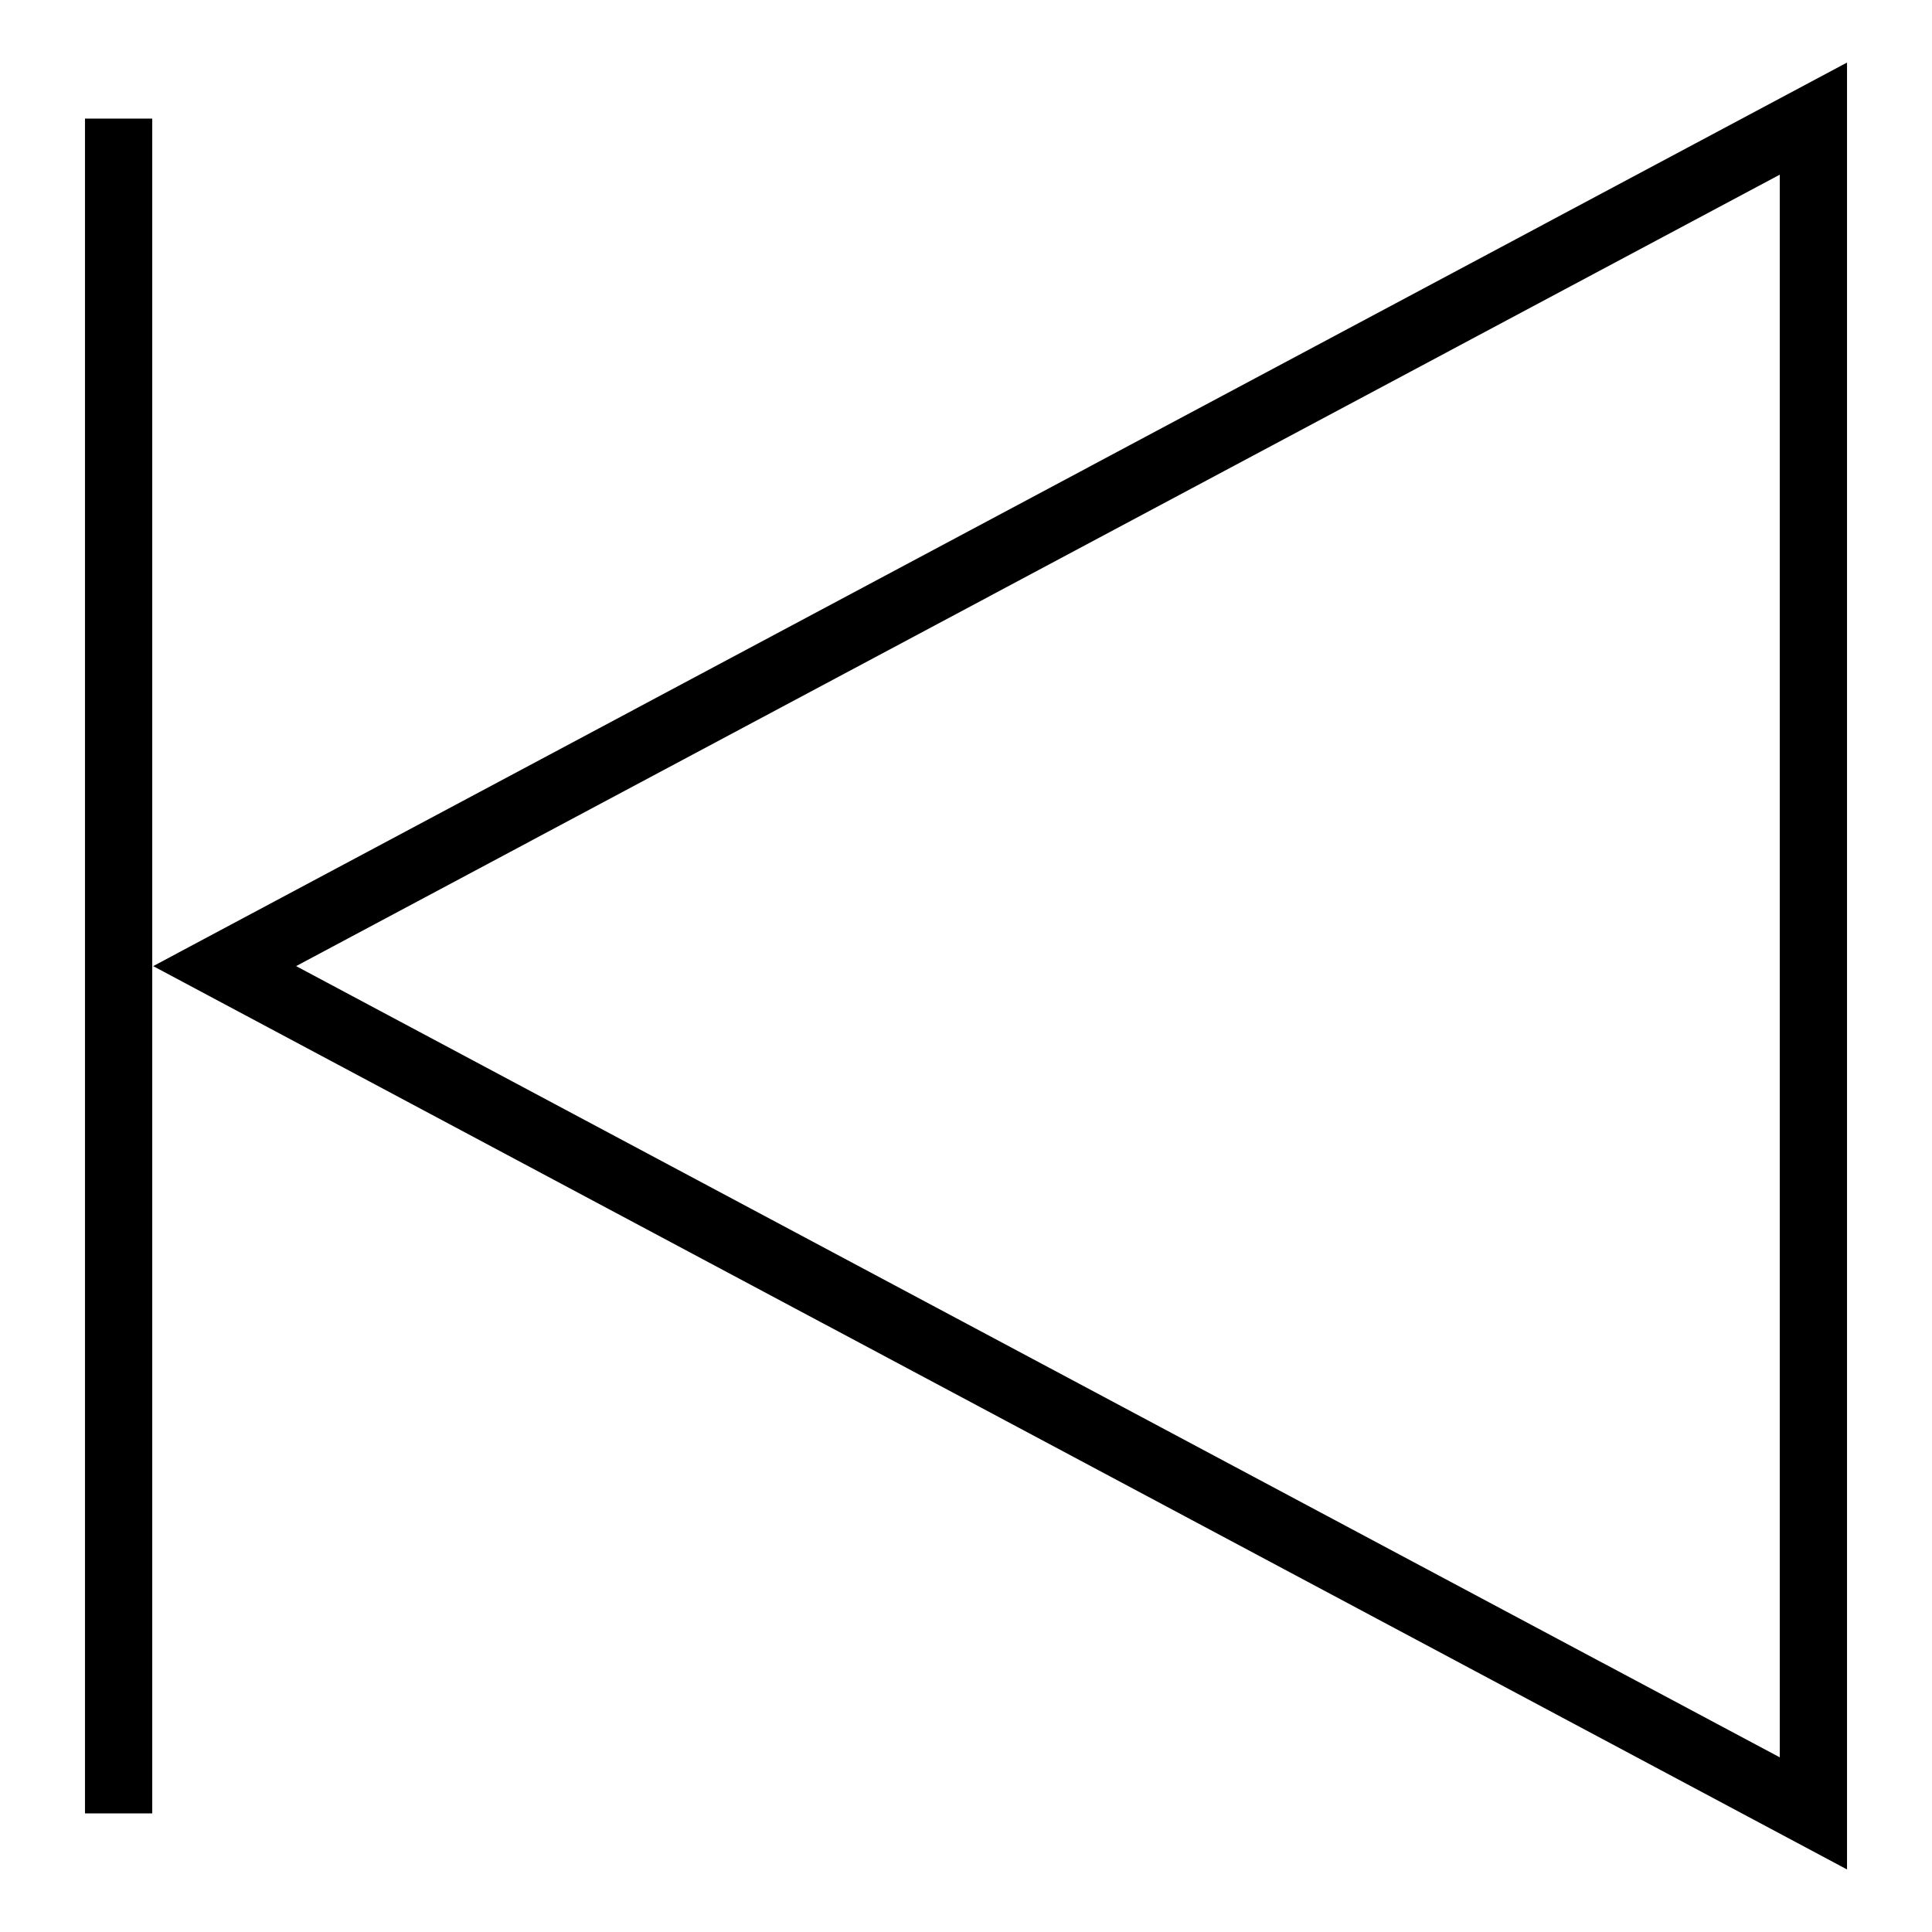 <?xml version="1.0" standalone="no"?>
<!DOCTYPE svg PUBLIC "-//W3C//DTD SVG 1.1//EN"
"http://www.w3.org/Graphics/SVG/1.1/DTD/svg11.dtd">
<!-- Creator: fig2dev Version 3.2 Patchlevel 5e -->
<!-- CreationDate: Wed May 30 20:08:41 2018 -->
<!-- Magnification: 1.050 -->
<svg	xmlns="http://www.w3.org/2000/svg"
	xmlns:xlink="http://www.w3.org/1999/xlink"
	width="7.2in" height="7.2in"
	viewBox="415 415 8617 8617">
<g style="stroke-width:.025in; fill:none">

<!-- Line -->
<polyline points="944,944
944,8503
" style="stroke:#000000;stroke-width:300;
stroke-linejoin:miter; stroke-linecap:butt;
"/>
<!-- Line -->
<polygon points="1417,4724
8503,944
8503,8503
1417,4724
1417,4724
" style="stroke:#000000;stroke-width:300;
stroke-linejoin:miter; stroke-linecap:butt;
"/>
</g>
</svg>

